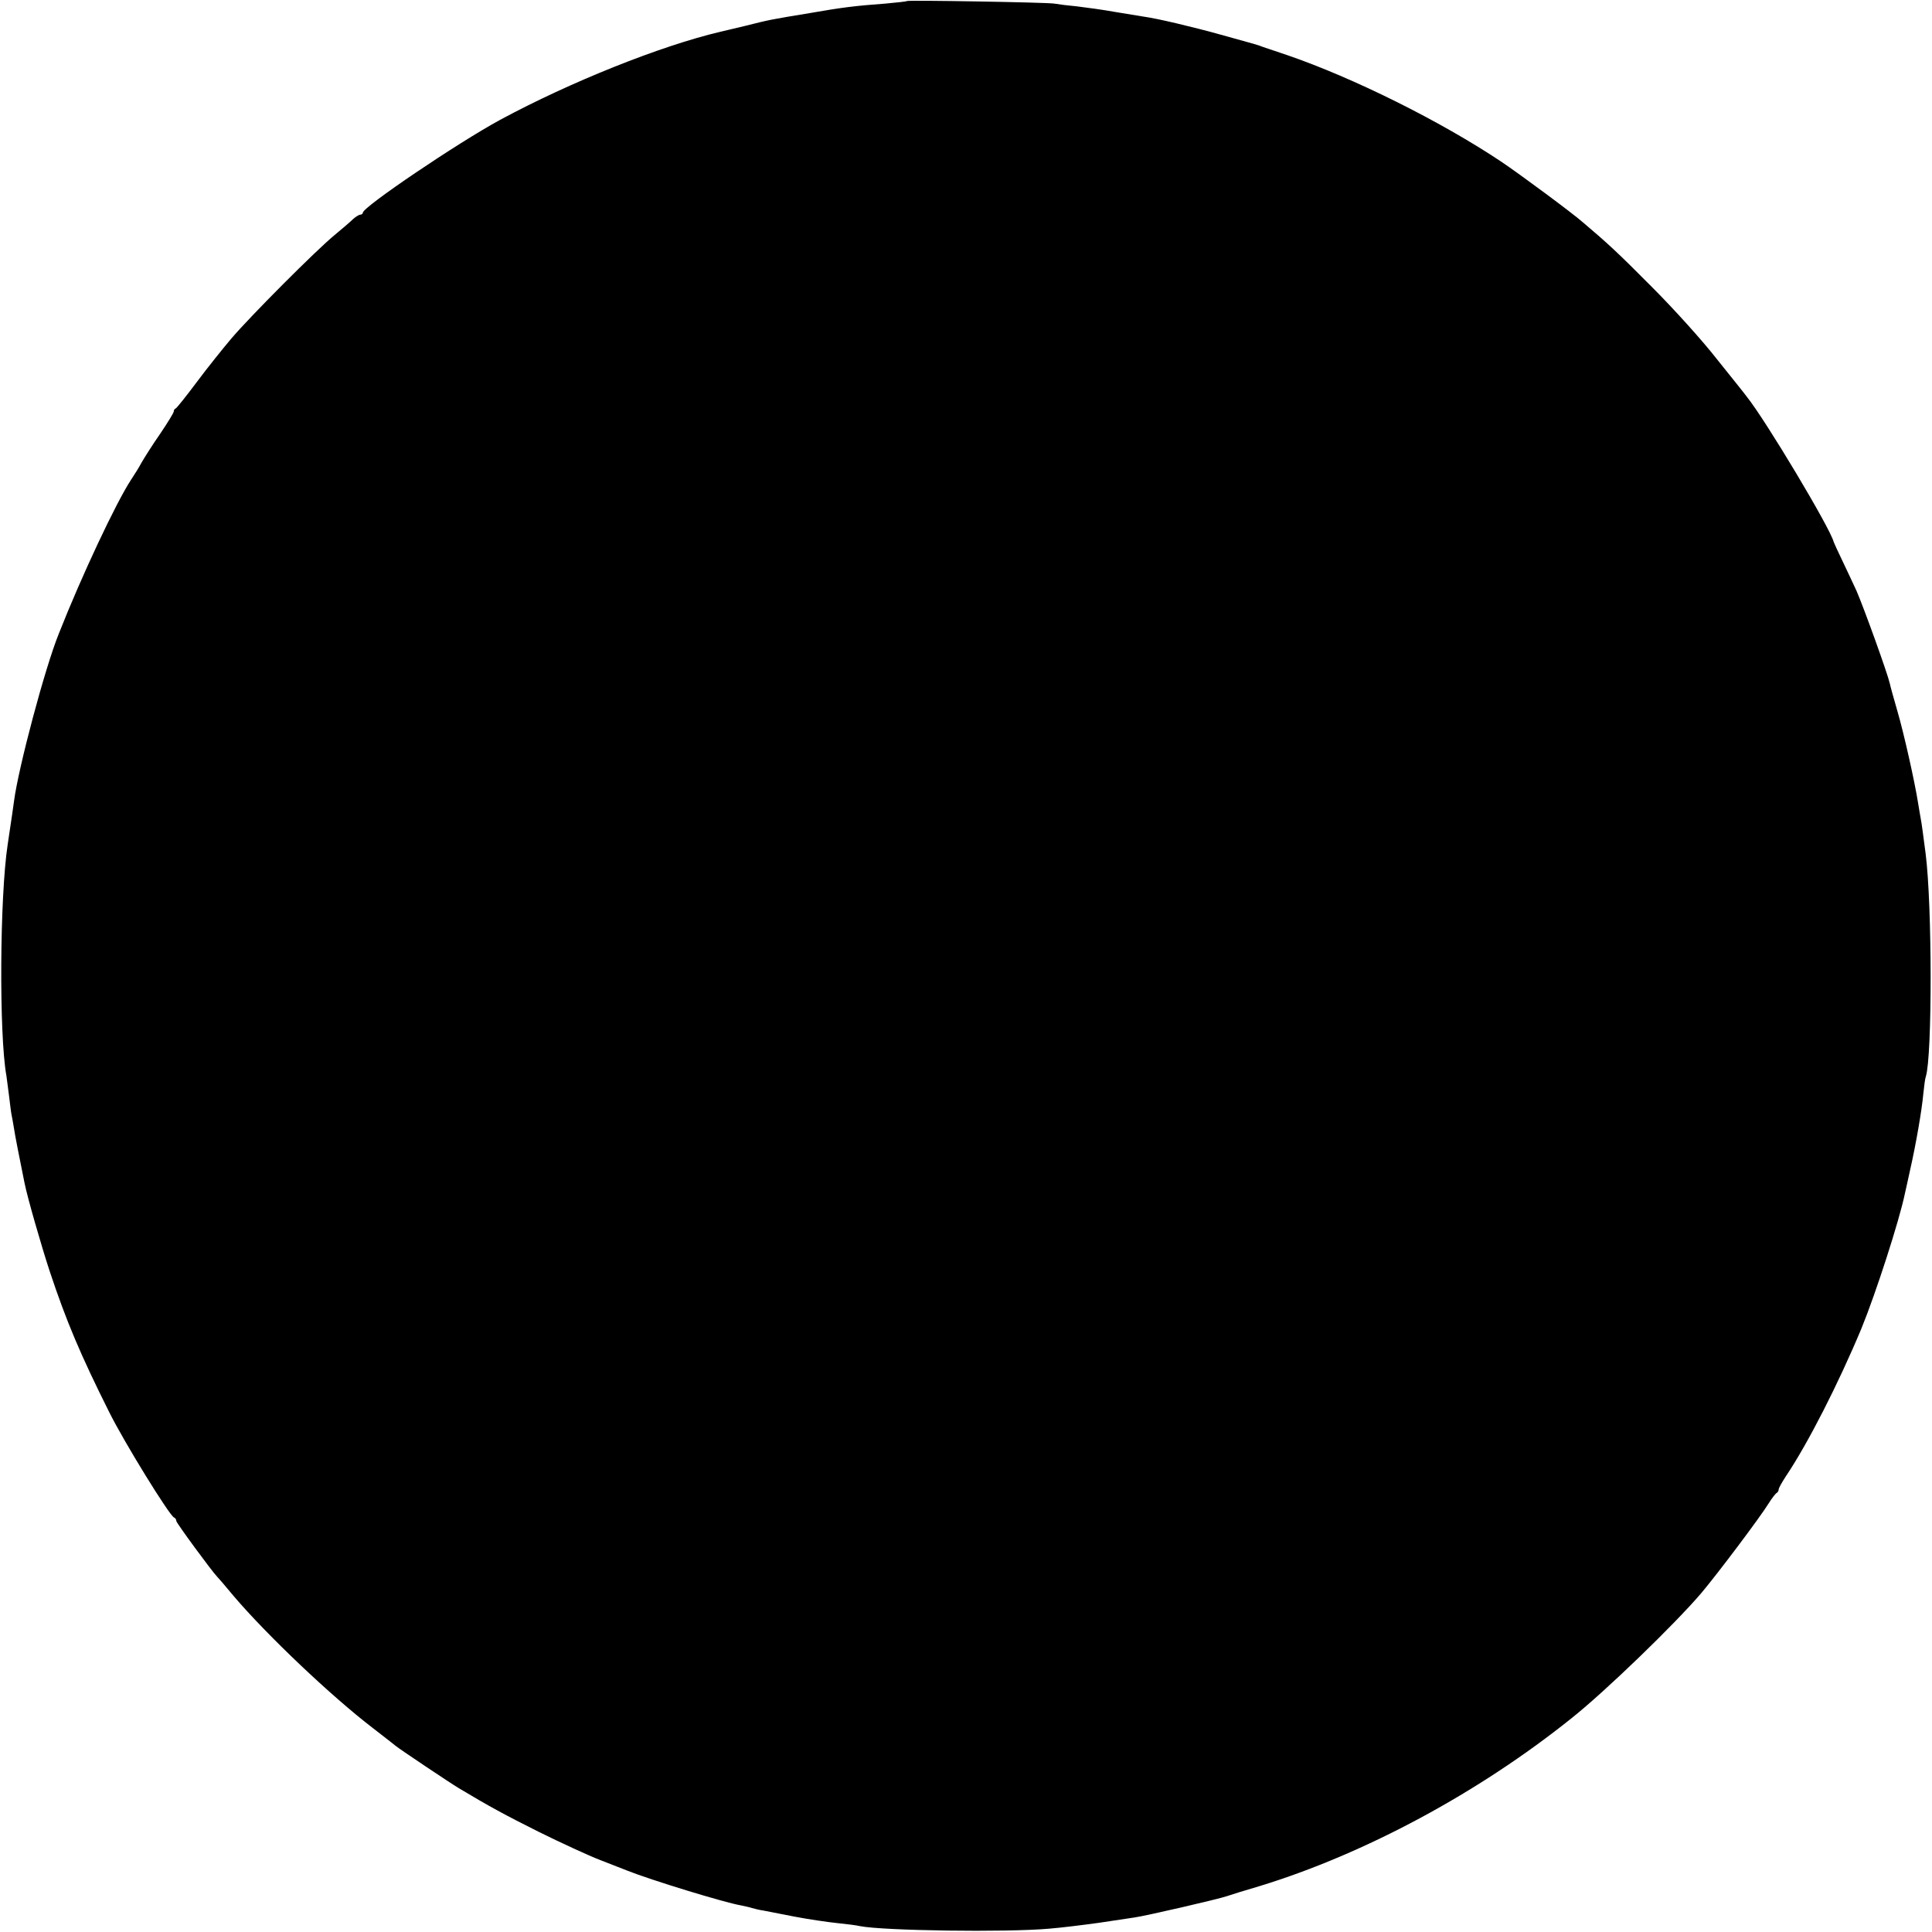 <?xml version="1.0" standalone="no"?>
<!DOCTYPE svg PUBLIC "-//W3C//DTD SVG 20010904//EN"
 "http://www.w3.org/TR/2001/REC-SVG-20010904/DTD/svg10.dtd">
<svg version="1.0" xmlns="http://www.w3.org/2000/svg"
 width="756pt" height="756pt" viewBox="0 0 756 756"
 preserveAspectRatio="xMidYMid meet">
<g transform="translate(0,756) scale(0.1,-0.1)"
fill="#000000" stroke="none">
<path d="M3549 7556 c-2 -2 -40 -6 -84 -10 -121 -9 -169 -15 -295 -37 -152
-25 -158 -26 -253 -50 -45 -11 -89 -21 -97 -23 -234 -55 -589 -197 -863 -345
-166 -90 -537 -341 -537 -363 0 -4 -5 -8 -10 -8 -5 0 -18 -8 -28 -17 -10 -10
-43 -38 -73 -63 -73 -60 -331 -319 -404 -405 -33 -39 -94 -115 -135 -170 -41
-55 -78 -101 -82 -103 -5 -2 -8 -7 -8 -12 0 -5 -24 -44 -53 -87 -30 -43 -62
-94 -73 -113 -10 -19 -29 -49 -41 -67 -59 -90 -194 -377 -283 -603 -55 -136
-158 -525 -175 -654 -3 -21 -8 -60 -25 -171 -31 -204 -34 -743 -5 -904 1 -9 6
-43 10 -76 4 -32 8 -67 10 -76 2 -9 6 -32 9 -50 4 -29 24 -129 42 -218 11 -56
67 -250 98 -344 66 -199 122 -330 233 -552 59 -119 237 -407 254 -413 5 -2 9
-8 9 -14 0 -7 140 -198 160 -218 3 -3 32 -36 64 -75 131 -154 383 -393 545
-517 42 -33 83 -64 91 -71 16 -13 213 -145 245 -164 120 -72 183 -106 315
-172 85 -42 193 -92 240 -110 47 -18 94 -37 105 -41 90 -36 380 -125 445 -136
14 -3 33 -7 42 -10 10 -3 30 -8 45 -10 16 -3 71 -14 123 -24 52 -10 127 -21
165 -25 39 -4 79 -9 90 -12 92 -18 570 -25 740 -10 50 4 137 15 195 23 58 9
121 18 140 21 43 6 325 71 360 83 14 5 72 23 130 40 411 126 856 365 1220 657
132 105 403 367 507 489 65 77 231 298 263 350 13 21 28 40 32 42 4 2 8 8 8
14 0 5 13 28 28 51 86 128 205 361 296 579 56 137 148 421 170 528 3 14 13 57
21 95 22 97 45 229 51 295 3 30 7 61 10 68 25 80 25 668 -1 872 -10 76 -15
116 -19 136 -2 12 -7 39 -10 59 -14 89 -57 279 -81 361 -14 49 -28 98 -30 109
-9 40 -101 295 -130 362 -10 21 -33 72 -53 113 -20 41 -36 77 -37 80 -12 51
-266 476 -340 568 -7 10 -60 76 -117 147 -56 72 -170 198 -253 281 -135 136
-172 170 -271 254 -42 37 -249 190 -319 237 -238 159 -580 329 -840 418 -44
15 -87 29 -95 32 -20 8 -18 7 -162 47 -115 32 -251 64 -303 71 -11 2 -60 10
-110 18 -49 9 -117 18 -150 22 -33 3 -73 8 -90 11 -34 5 -571 14 -576 10z"/>
</g>
</svg>
